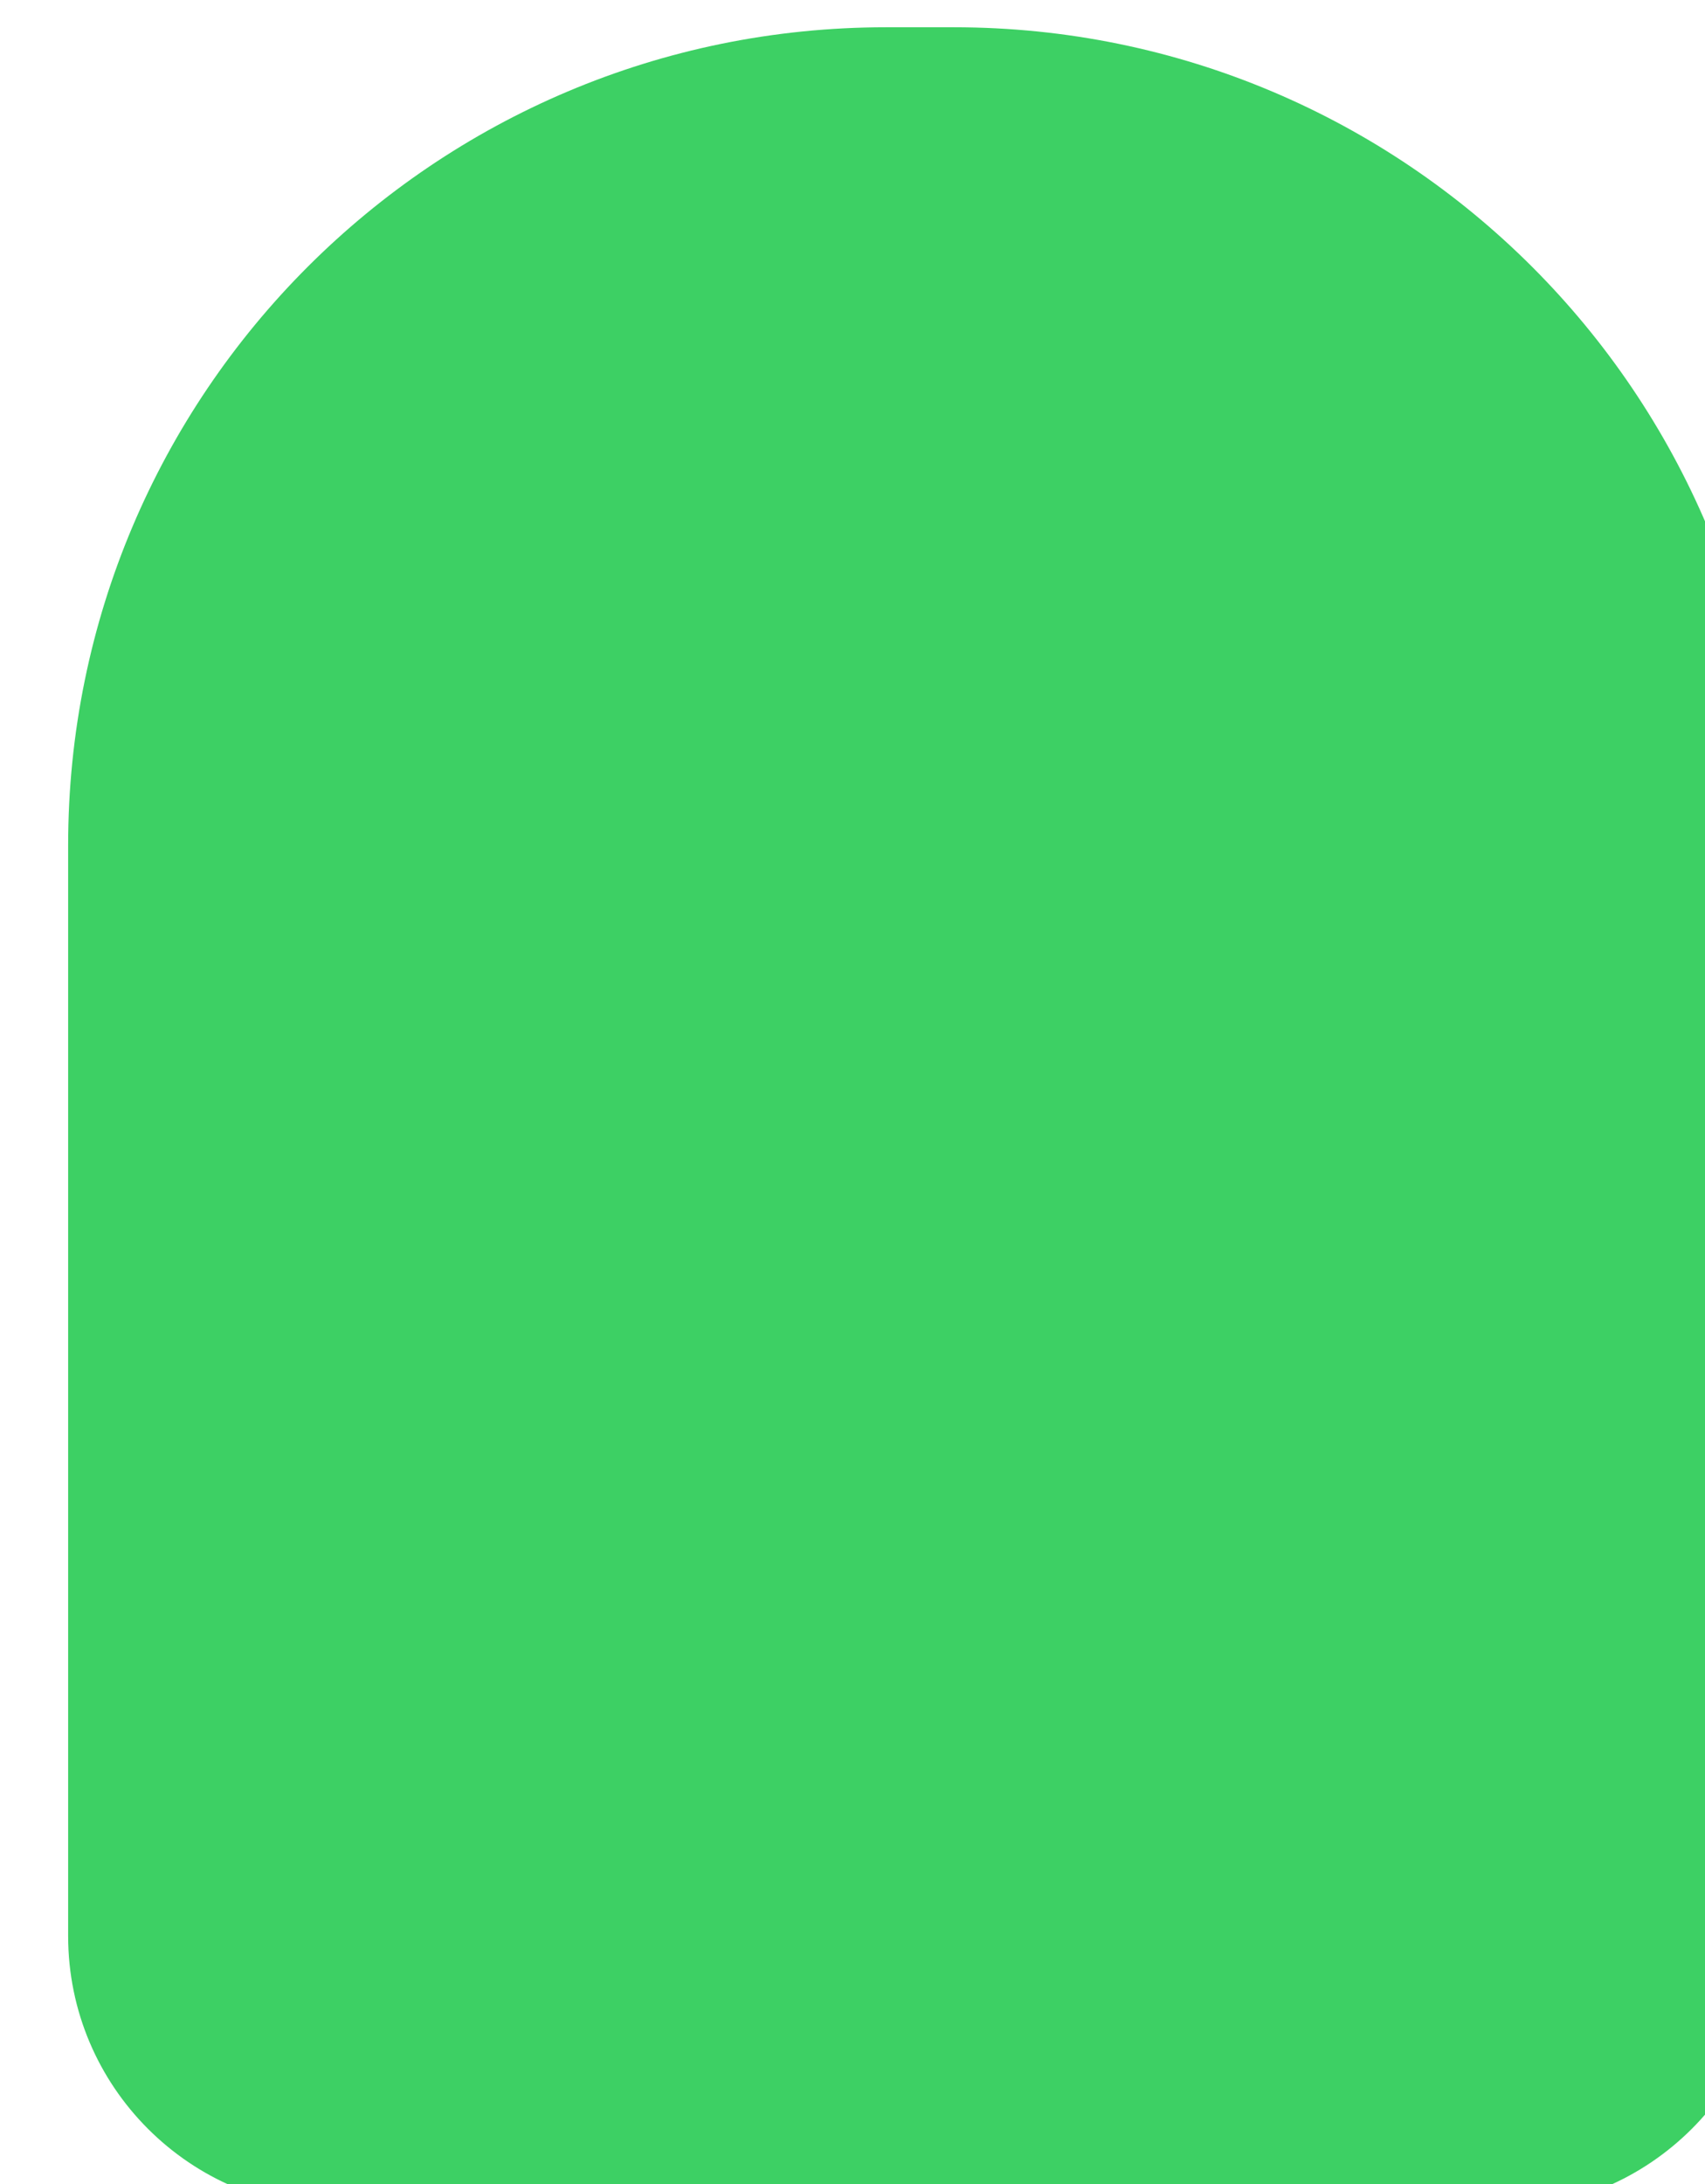 <svg width="353" height="452" viewBox="0 0 353 452" fill="none" xmlns="http://www.w3.org/2000/svg">
<g filter="url(#filter0_i_957_34629)">
<g clip-path="url(#clip0_957_34629)">
<rect width="493.772" height="493.772" transform="translate(-8.812 -18.506)" fill="#3DD064"/>
</g>
</g>
<defs>
<filter id="filter0_i_957_34629" x="0" y="0" width="352.694" height="451.448" filterUnits="userSpaceOnUse" color-interpolation-filters="sRGB">
<feFlood flood-opacity="0" result="BackgroundImageFix"/>
<feBlend mode="normal" in="SourceGraphic" in2="BackgroundImageFix" result="shape"/>
<feColorMatrix in="SourceAlpha" type="matrix" values="0 0 0 0 0 0 0 0 0 0 0 0 0 0 0 0 0 0 127 0" result="hardAlpha"/>
<feOffset dx="14.108" dy="5.643"/>
<feComposite in2="hardAlpha" operator="arithmetic" k2="-1" k3="1"/>
<feColorMatrix type="matrix" values="0 0 0 0 1 0 0 0 0 1 0 0 0 0 1 0 0 0 0.15 0"/>
<feBlend mode="normal" in2="shape" result="effect1_innerShadow_957_34629"/>
</filter>
<clipPath id="clip0_957_34629">
<path d="M0 169.293C0 75.795 75.795 0 169.293 0L183.401 0C276.899 0 352.694 75.795 352.694 169.293V395.017C352.694 426.183 327.429 451.448 296.263 451.448H56.431C25.265 451.448 0 426.183 0 395.017L0 169.293Z" fill="white"/>
</clipPath>
</defs>
</svg>
